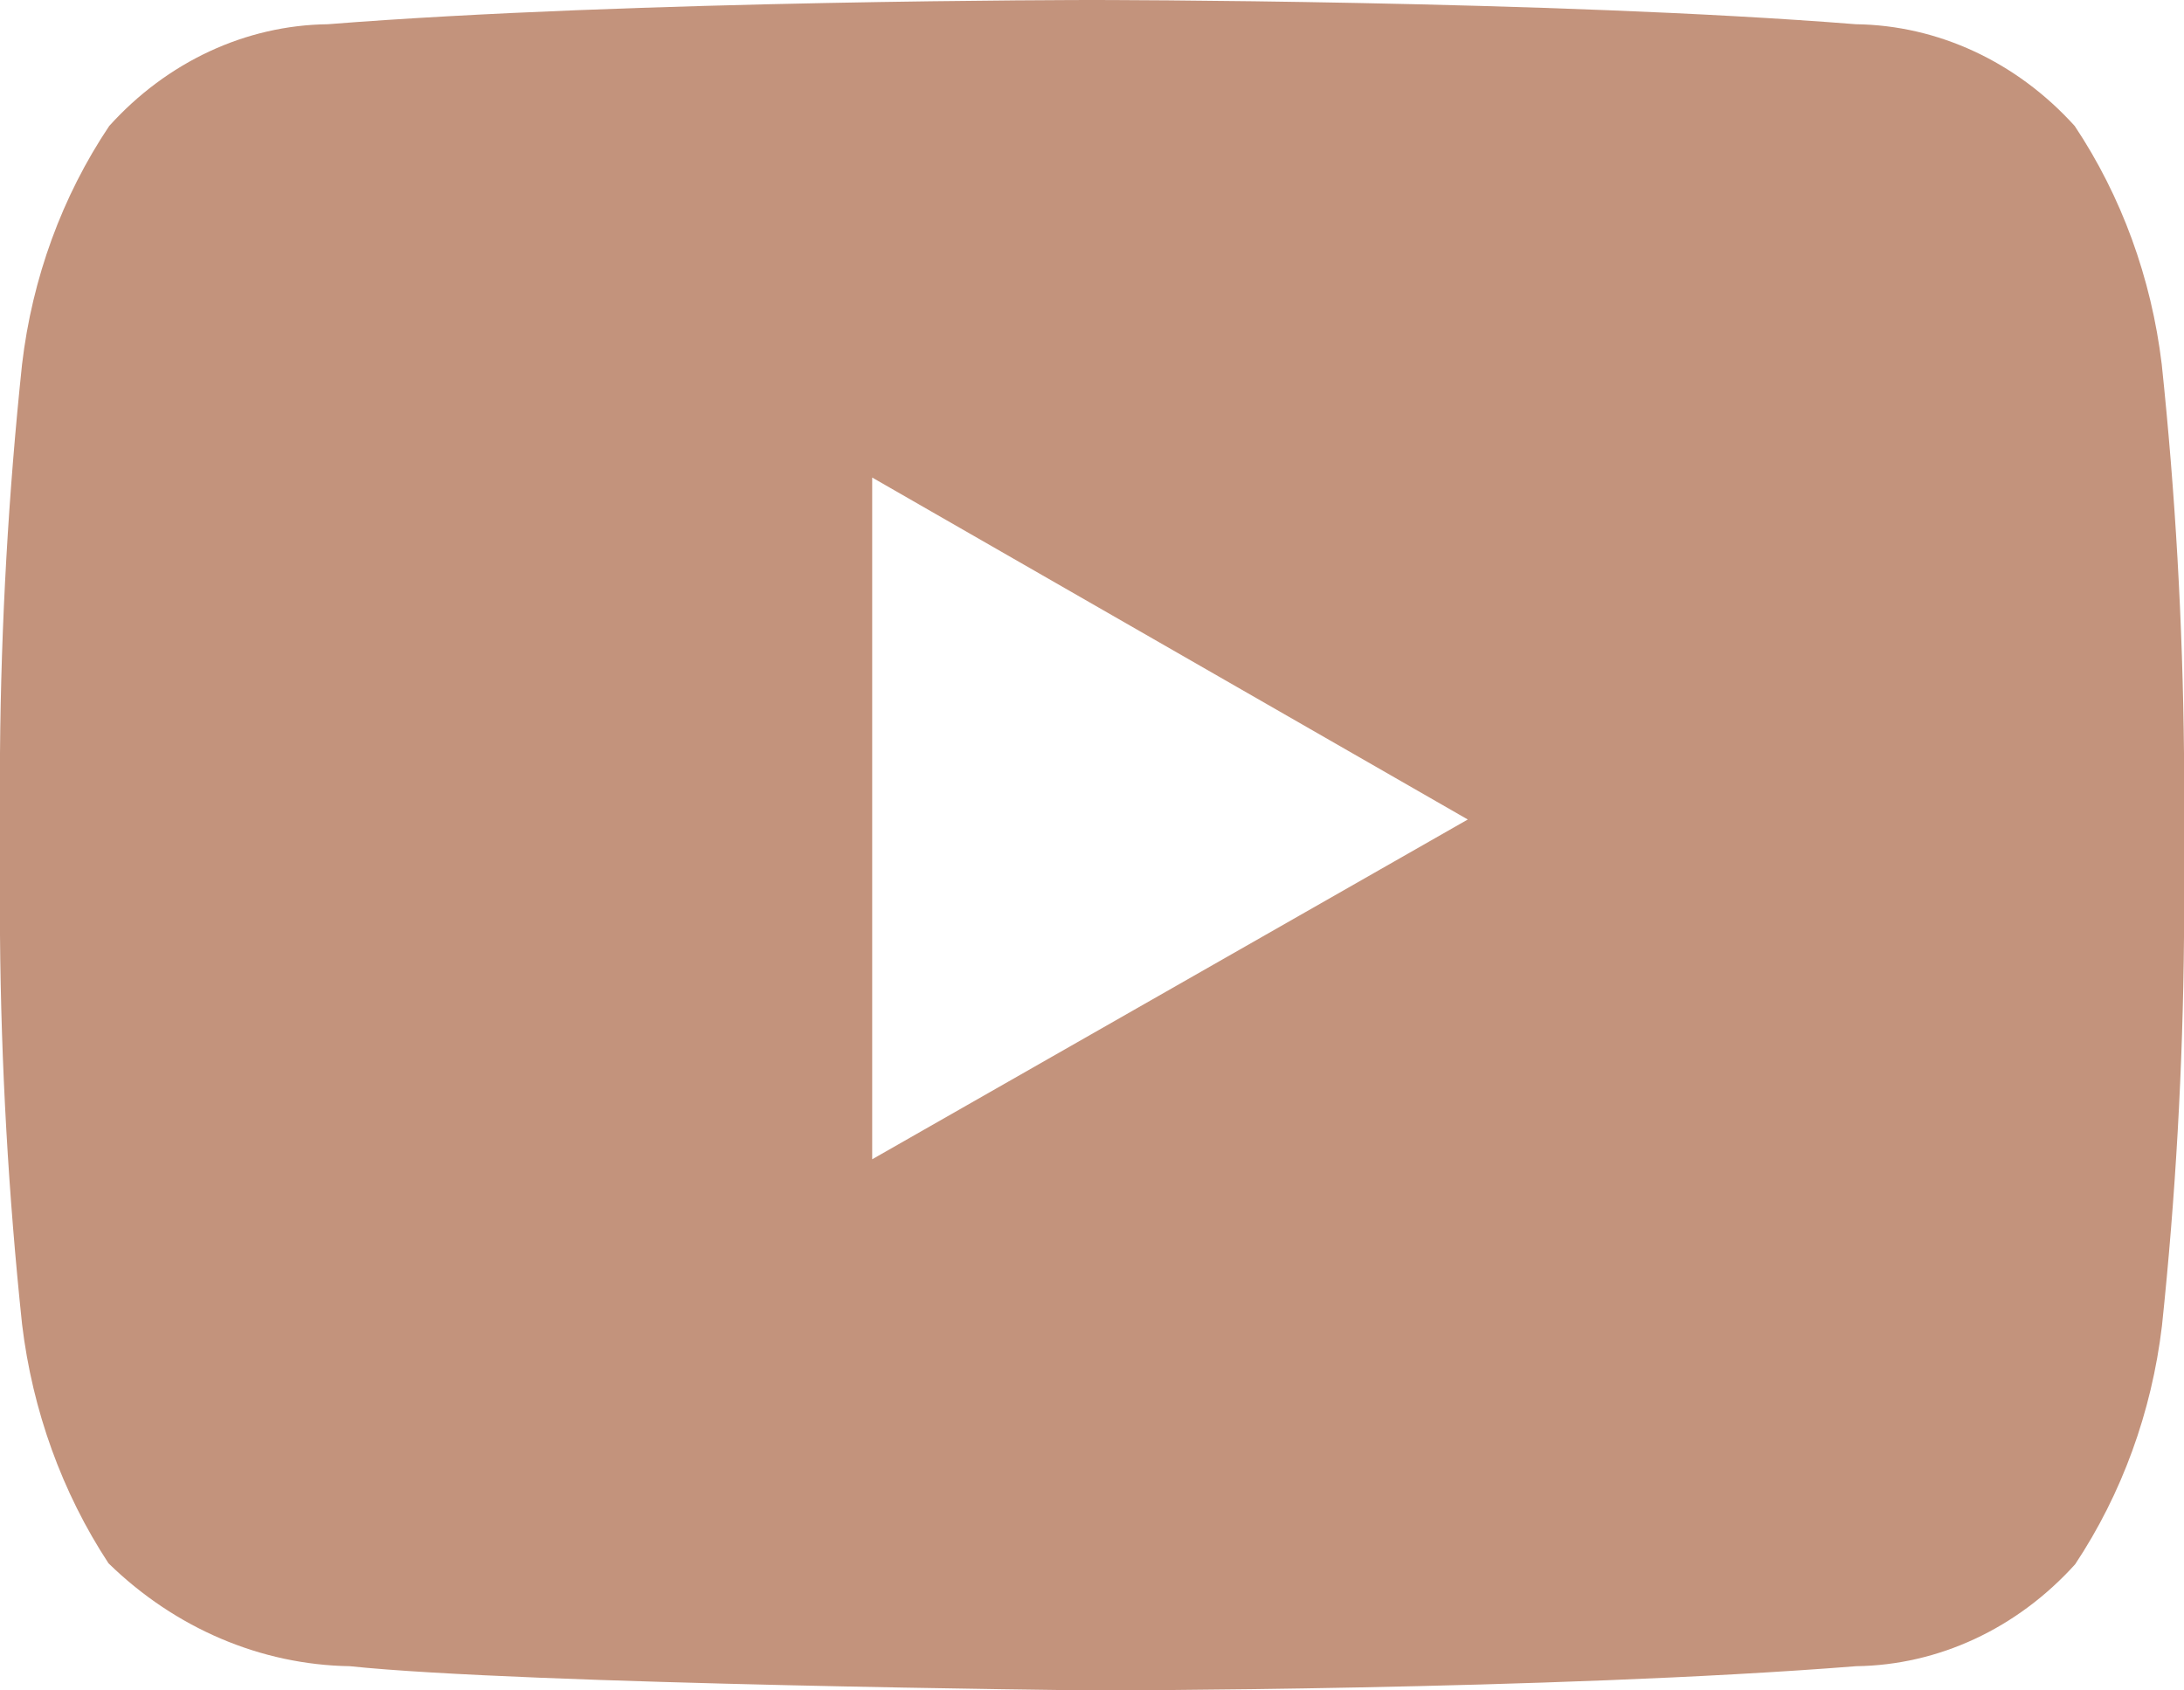 <svg width="31" height="24" viewBox="0 0 31 24" fill="none" xmlns="http://www.w3.org/2000/svg">
<path fill-rule="evenodd" clip-rule="evenodd" d="M30.684 5.172C30.537 3.948 30.112 2.784 29.449 1.789C28.626 0.878 27.51 0.359 26.343 0.344C22.011 4.47035e-07 15.5 0 15.5 0C15.5 0 8.992 4.47035e-07 4.654 0.344C3.487 0.358 2.372 0.877 1.55 1.789C0.883 2.784 0.457 3.948 0.313 5.173C0.12 7.006 0.015 8.849 0 10.695V13.278C0.015 15.123 0.12 16.966 0.313 18.799C0.46 20.026 0.882 21.192 1.54 22.195C2.486 23.118 3.701 23.636 4.964 23.656C7.442 23.916 15.502 24 15.502 24C15.502 24 22.016 24 26.347 23.656C27.516 23.641 28.632 23.121 29.455 22.209C30.117 21.212 30.541 20.049 30.687 18.825C30.88 16.992 30.985 15.149 31 13.304V10.693C30.982 8.848 30.877 7.005 30.684 5.172ZM12.38 16.459C12.38 12.679 12.38 10.56 12.38 6.78L20.834 11.635L12.38 16.459Z" fill="#C3937C"/>
</svg>
